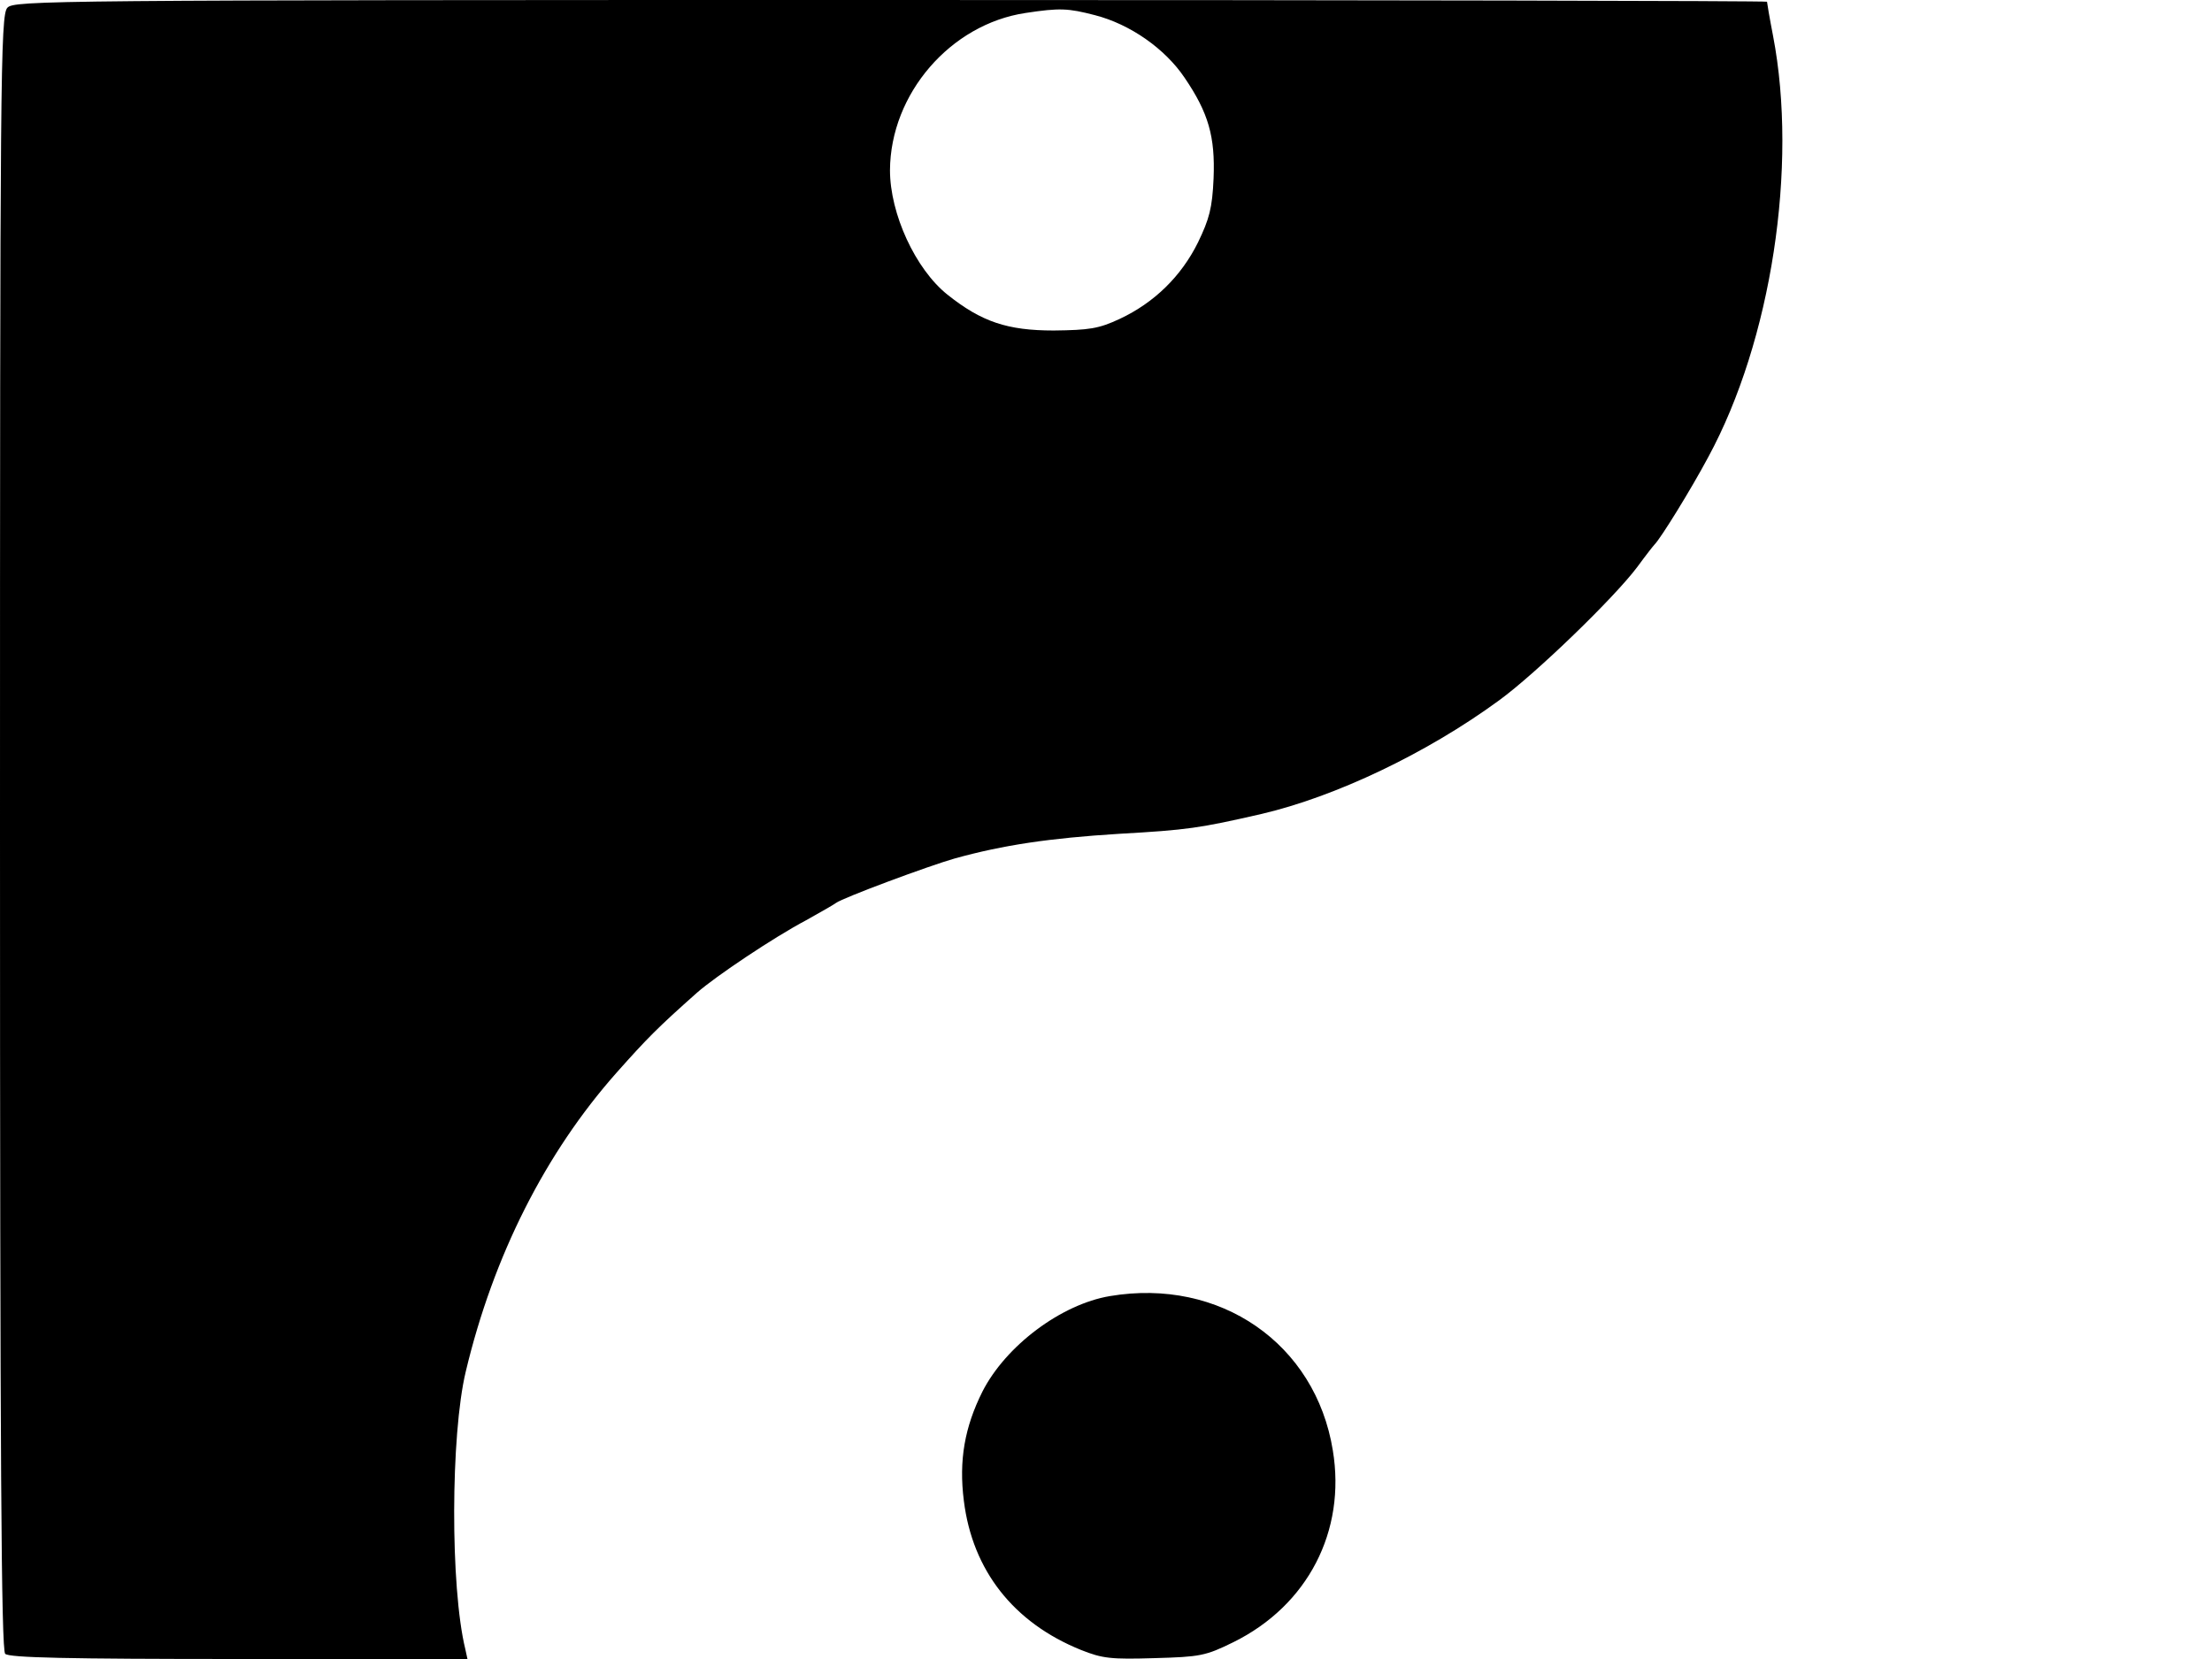 <svg xmlns="http://www.w3.org/2000/svg" width="682.667" height="512" version="1.0" viewBox="0 0 512 384"><path d="M1.7 1.8C.1 3.5 0 18.2 0 192.6c0 145.7.3 189.3 1.2 190.2s14.3 1.2 54.1 1.2h52.9l-.5-2.3c-3.5-14.3-3.4-49.6.1-64.2 6.4-26.9 18.5-50.7 34.9-69.2 7.2-8.1 9.6-10.5 18.6-18.5 4.3-3.8 17.9-12.9 25.3-16.8 3.2-1.8 6.4-3.6 6.9-4 1.6-1.2 21.5-8.6 27.5-10.3 11.2-3.1 21.9-4.7 38-5.7 15.9-.9 18.6-1.3 33-4.6 17.1-4 38.2-14 55-26.3 8.5-6.2 26.7-23.8 32-30.9 1.9-2.6 3.7-4.9 4-5.2 1.4-1.4 8.4-12.7 12.4-20.2 14.6-26.9 20.8-67.3 15-97.5-.8-4.1-1.4-7.7-1.4-7.9S317.7 0 206.2 0C10.9 0 3.2.1 1.7 1.8m251.7 1.7c8.2 2.1 16.3 7.8 20.8 14.5 5.5 8.1 7.1 13.6 6.7 23.3-.3 6.9-1 9.4-3.6 14.8-3.9 7.9-10.2 14-18.1 17.7-4.9 2.3-7.1 2.6-15.3 2.7-10.7 0-16.7-2-24.6-8.3-7.4-5.9-13.3-18.7-13.3-28.8.1-17.7 14-33.8 31.4-36.4 7.9-1.2 9.8-1.1 16 .5m3.5 296.5c-11.3 1.9-24.1 11.5-29.5 22.1-4.1 8.2-5.5 15.9-4.3 25.3 2 16.1 11.5 28.2 27.1 34.5 5 2 7 2.2 17 1.9 10.6-.3 11.8-.5 18.3-3.7 17.2-8.5 26.1-25.7 23-44.4-4-24.7-26.1-40-51.6-35.7"/></svg>